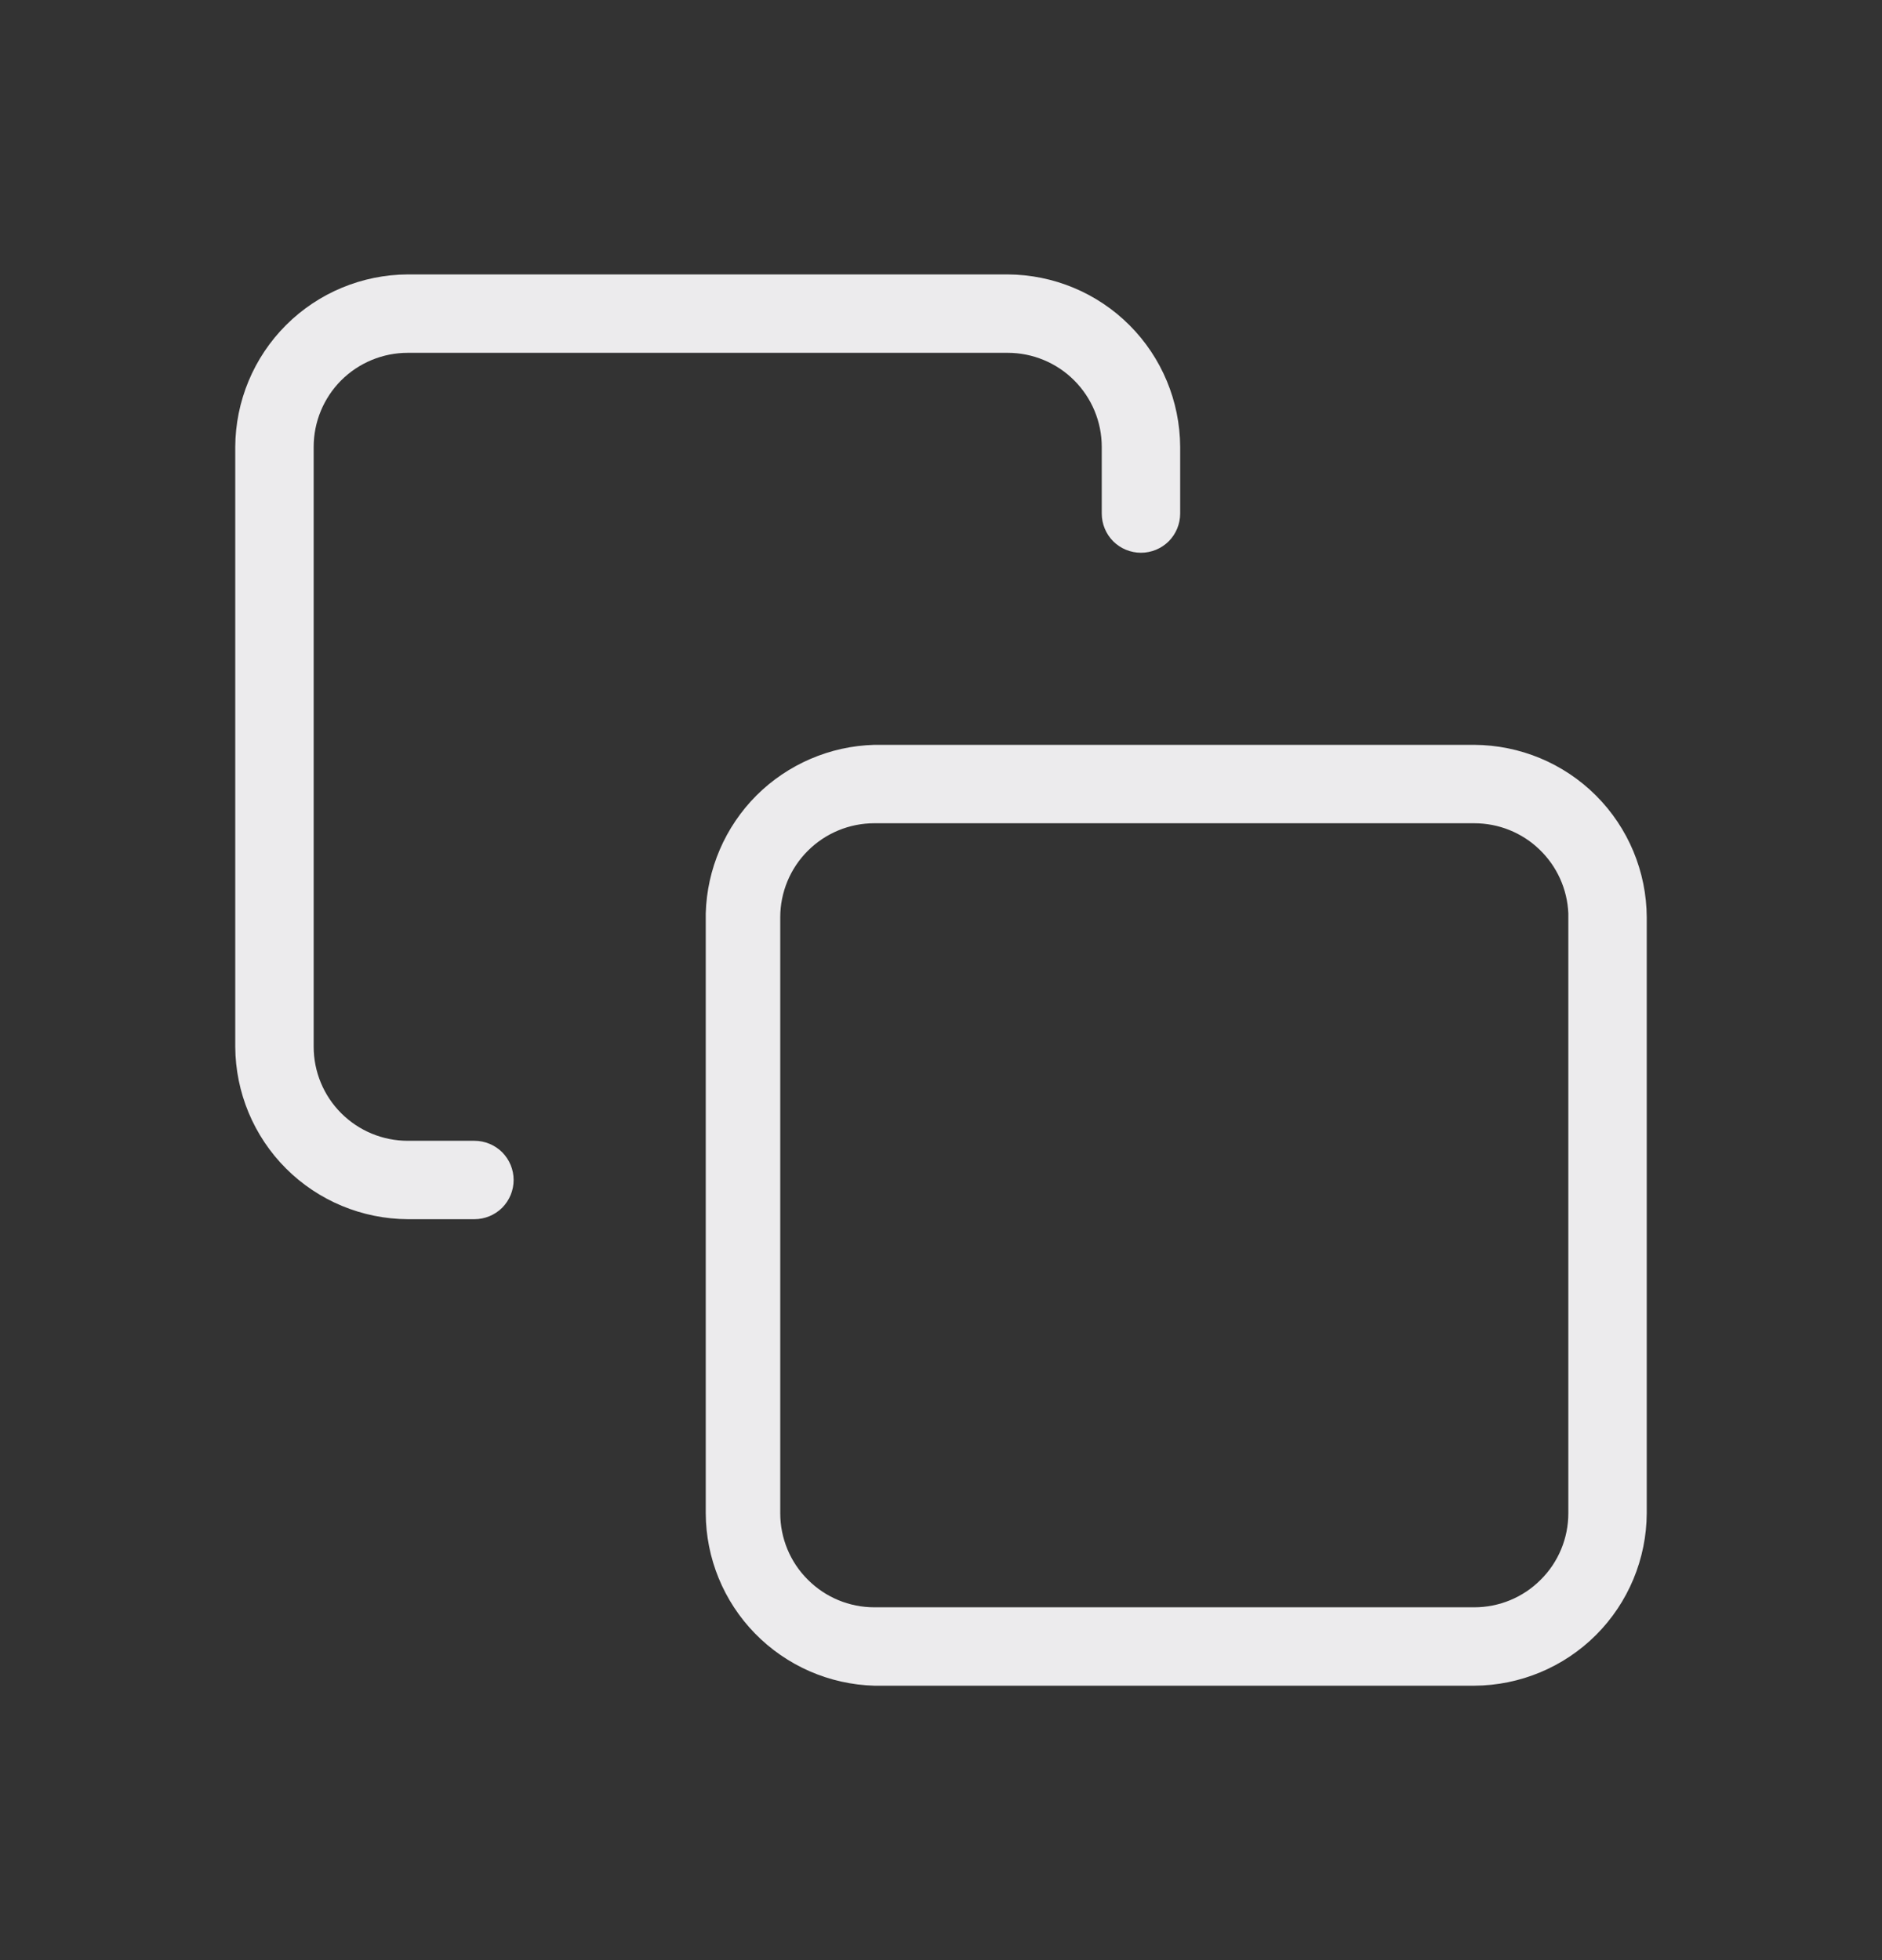 <svg width="24" height="25" viewBox="0 0 24 25" fill="none" xmlns="http://www.w3.org/2000/svg">
    <rect x="0" y="0" width="24" height="25" fill="#333333" stroke="none"/>
    <path d="M18.8 21.5H11.15C10.576 21.484 10.031 21.246 9.629 20.835C9.228 20.425 9.002 19.874 9 19.3V11.65C9.015 11.085 9.247 10.546 9.646 10.146C10.046 9.747 10.585 9.515 11.15 9.5H18.8C19.383 9.503 19.941 9.735 20.353 10.147C20.765 10.559 20.997 11.117 21 11.7V19.3C20.997 19.883 20.765 20.441 20.353 20.853C19.941 21.265 19.383 21.497 18.8 21.5ZM11.15 10.5C10.832 10.5 10.527 10.626 10.302 10.851C10.076 11.076 9.95 11.382 9.95 11.7V19.3C9.95 19.618 10.076 19.924 10.302 20.148C10.527 20.374 10.832 20.5 11.15 20.5H18.8C19.118 20.5 19.424 20.374 19.648 20.148C19.874 19.924 20 19.618 20 19.3V11.65C19.987 11.341 19.855 11.048 19.631 10.834C19.408 10.619 19.11 10.5 18.8 10.5H11.15Z" fill="#ECEBED"/>
    <path d="M6.05 15.55H5.2C4.617 15.547 4.059 15.315 3.647 14.903C3.235 14.491 3.003 13.933 3 13.35V5.7C3.003 5.117 3.235 4.559 3.647 4.147C4.059 3.735 4.617 3.503 5.2 3.5H12.85C13.433 3.503 13.991 3.735 14.403 4.147C14.815 4.559 15.047 5.117 15.05 5.7V6.55C15.05 6.683 14.997 6.81 14.904 6.904C14.81 6.997 14.683 7.05 14.55 7.05C14.417 7.05 14.29 6.997 14.196 6.904C14.103 6.81 14.05 6.683 14.05 6.55V5.7C14.05 5.382 13.924 5.077 13.698 4.851C13.473 4.626 13.168 4.5 12.85 4.5H5.2C4.882 4.5 4.577 4.626 4.351 4.851C4.126 5.077 4 5.382 4 5.7V13.35C4 13.668 4.126 13.973 4.351 14.198C4.577 14.424 4.882 14.55 5.2 14.55H6.05C6.183 14.55 6.31 14.603 6.404 14.696C6.497 14.79 6.55 14.917 6.55 15.05C6.55 15.183 6.497 15.31 6.404 15.404C6.31 15.497 6.183 15.55 6.05 15.55Z" fill="#ECEBED"/>
</svg>

